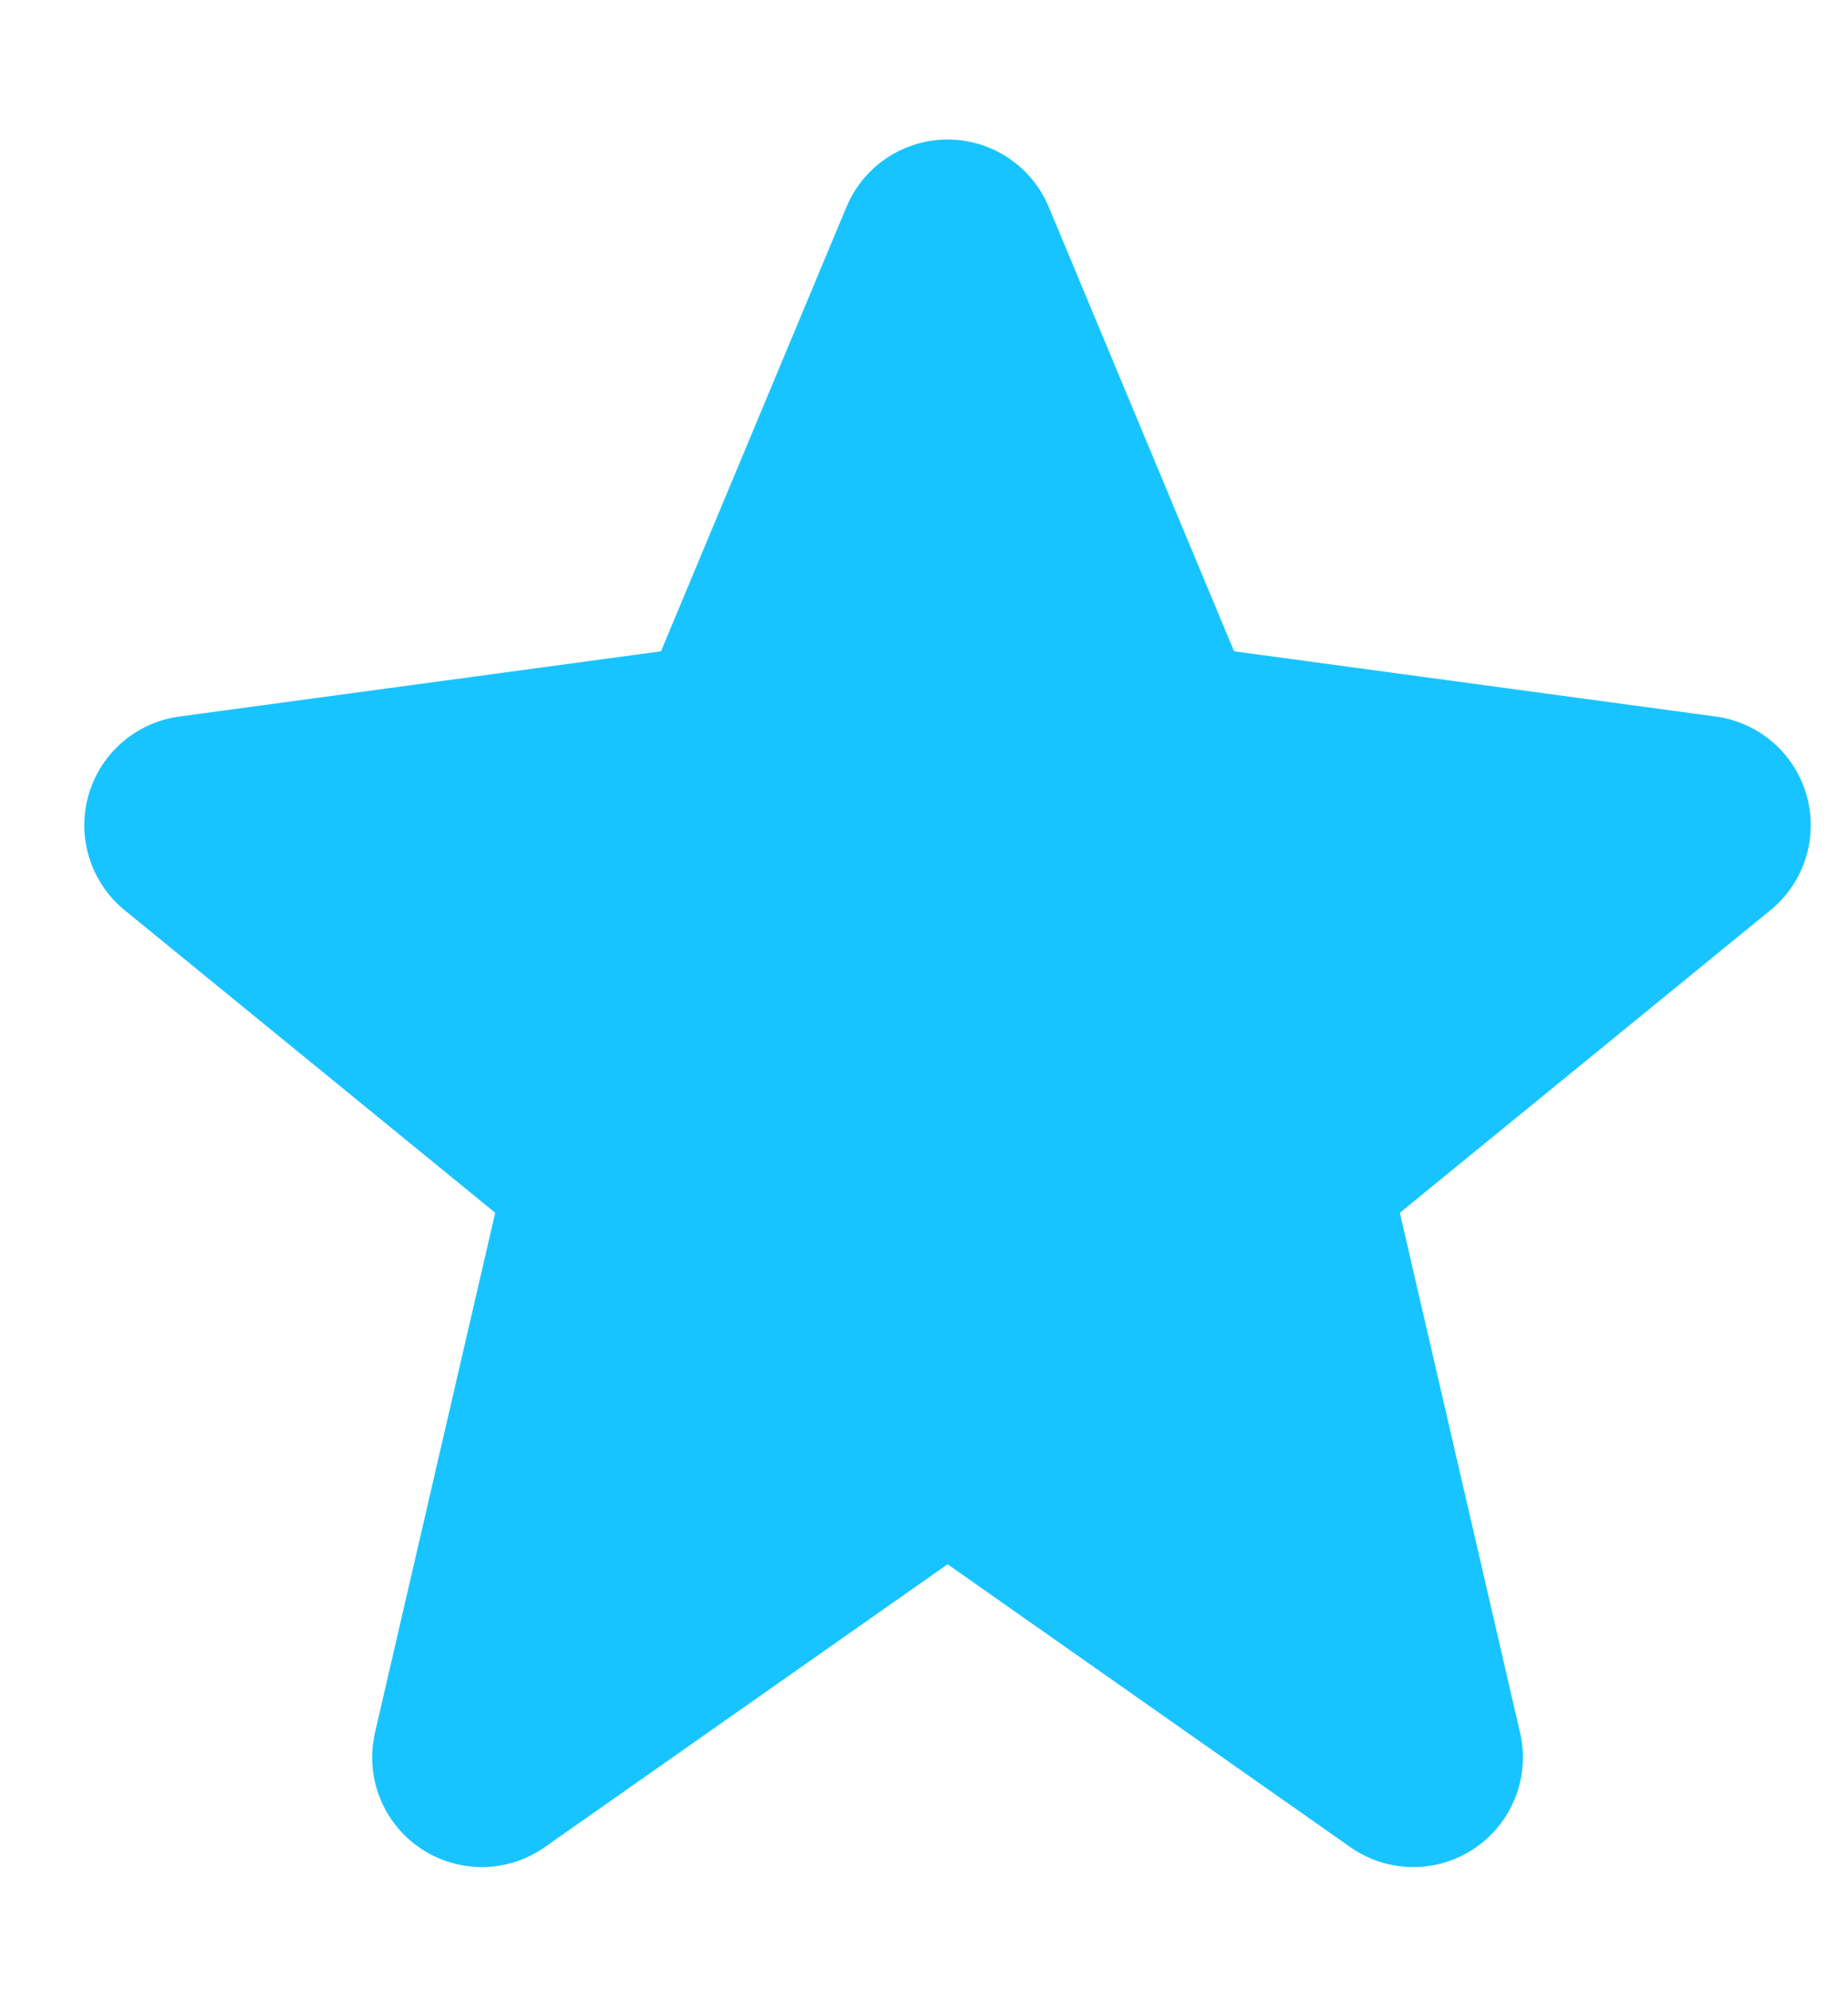 <svg width="13" height="14" viewBox="0 0 13 14" fill="none" xmlns="http://www.w3.org/2000/svg">
<path d="M6.666 1.752L8.14 5.284L11.967 5.802L8.988 8.233L9.942 12.356L6.666 10.056L3.389 12.356L4.343 8.233L1.364 5.802L5.191 5.284L6.666 1.752Z" fill="#18C4FF" stroke="#18C4FF" stroke-width="1.542" stroke-miterlimit="3.329" stroke-linecap="round" stroke-linejoin="round"/>
</svg>
